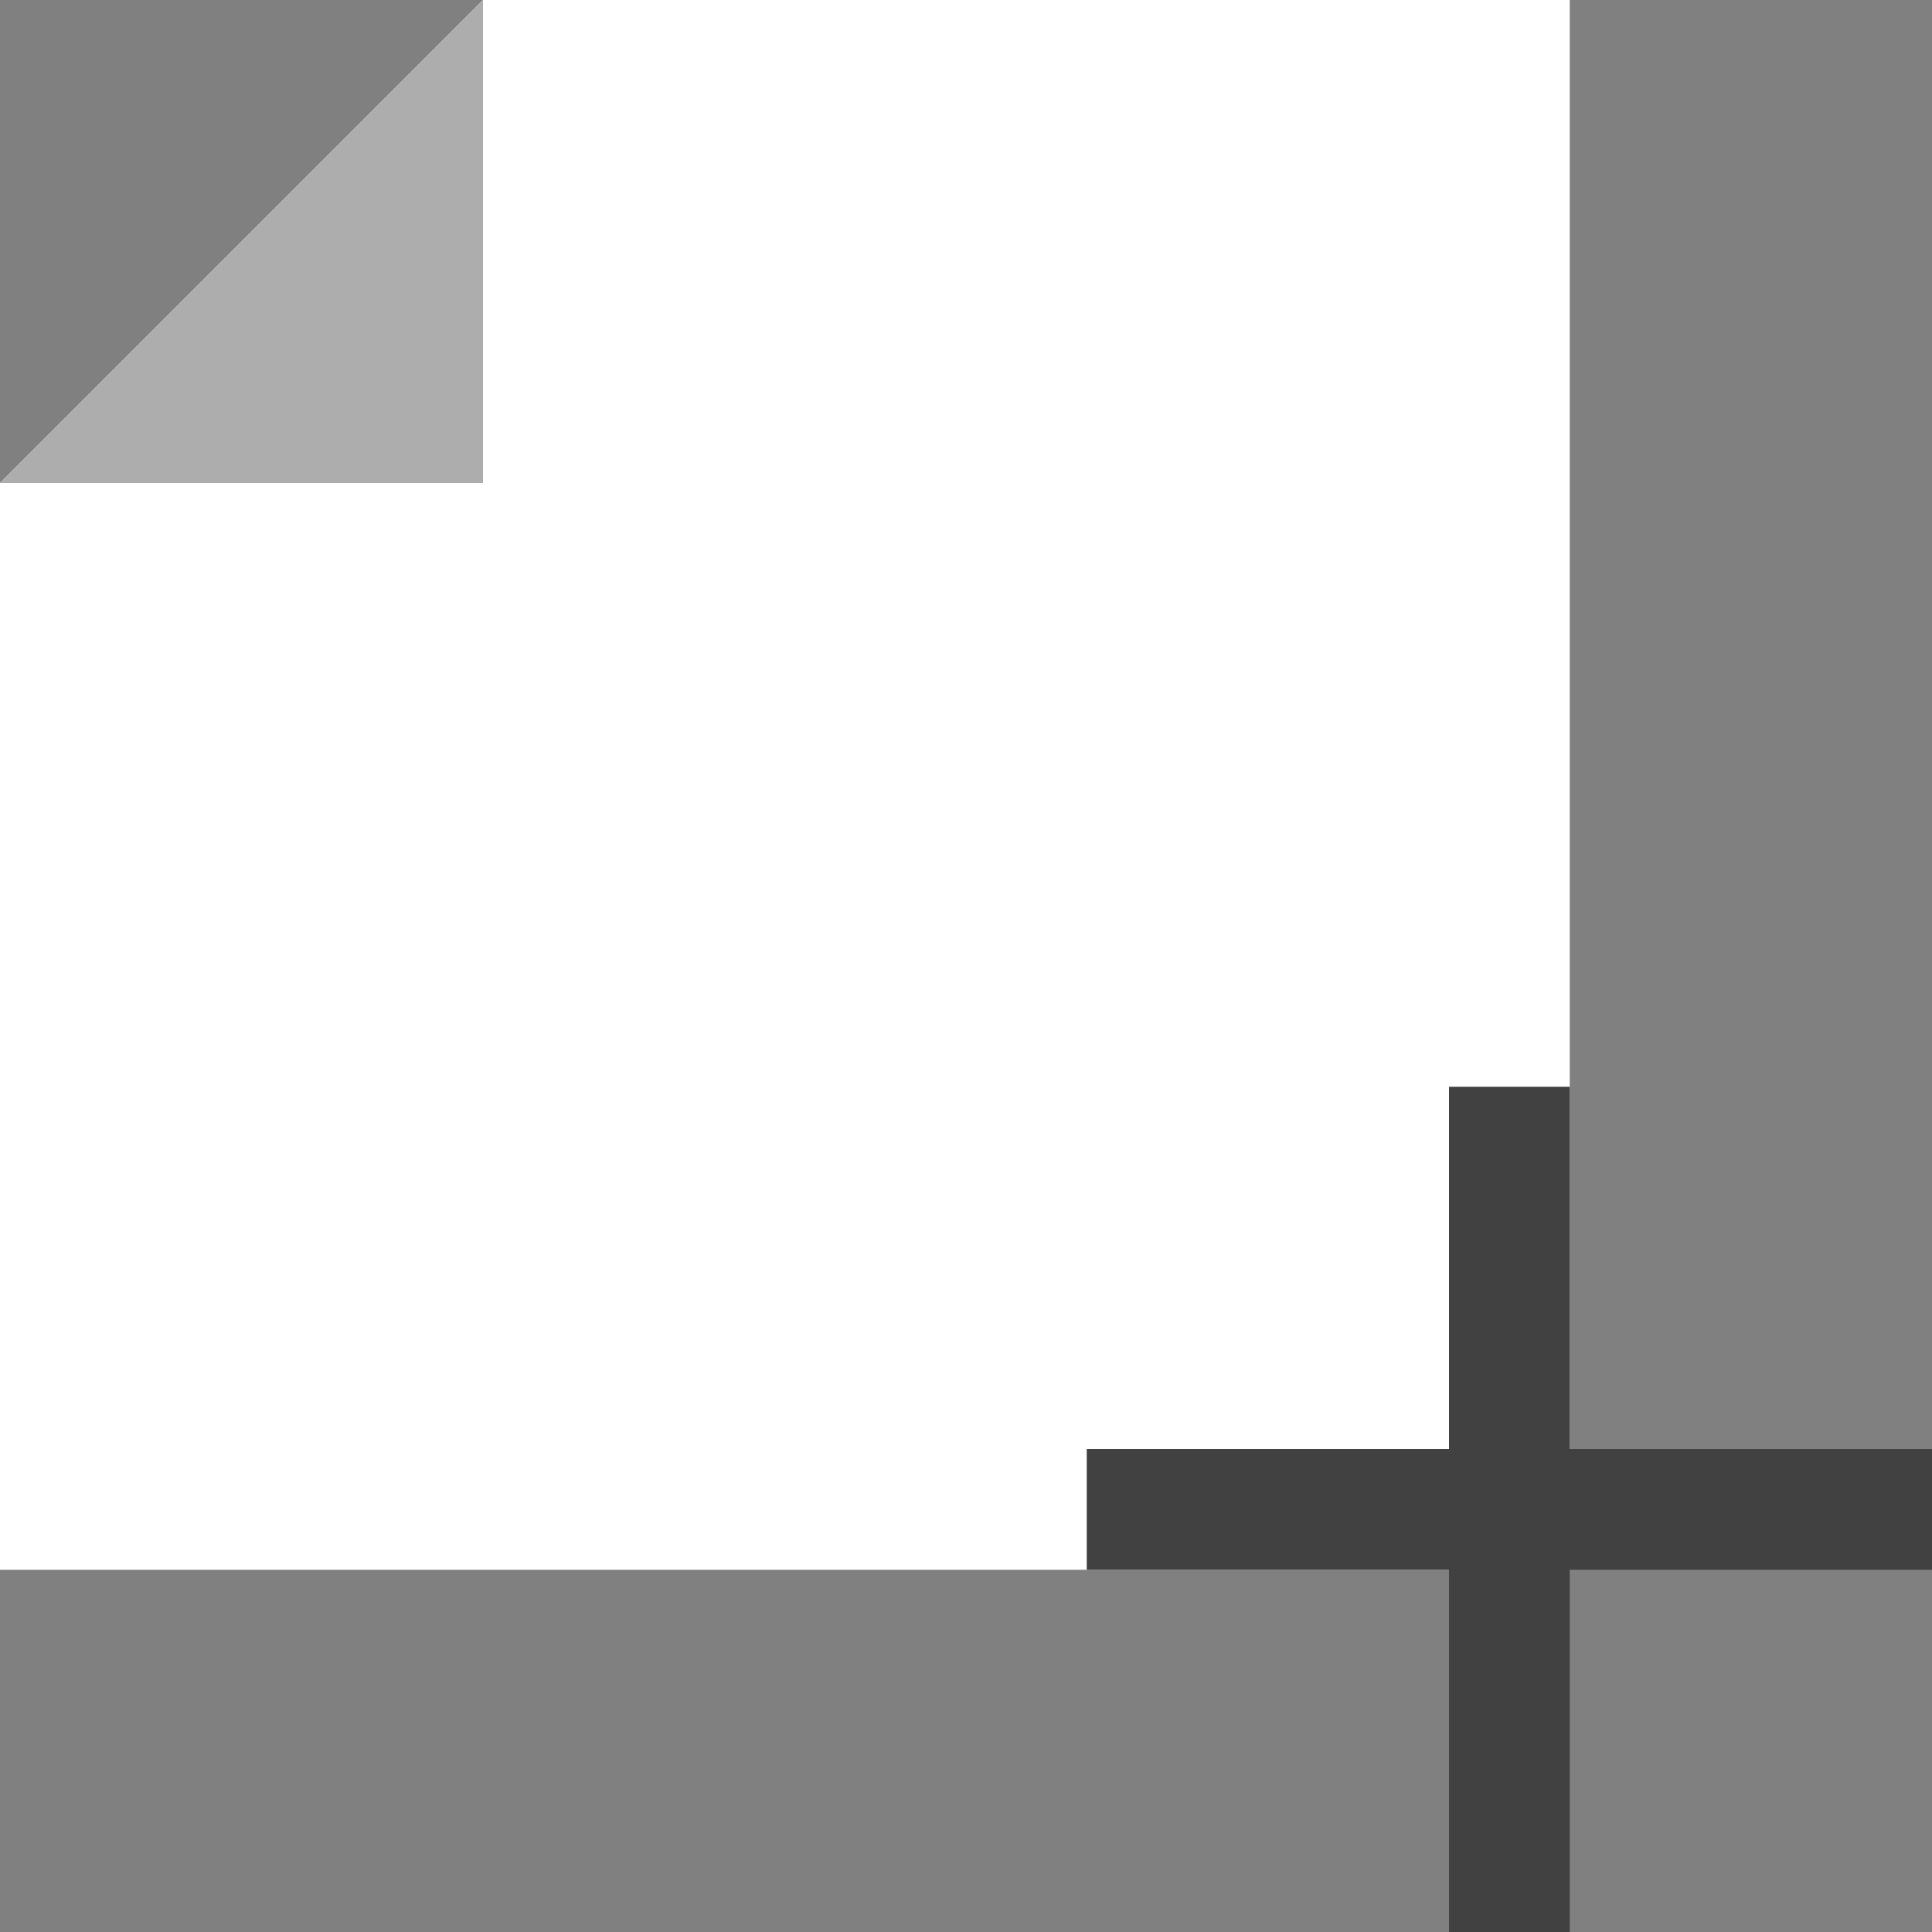 <svg width="16" height="16" viewBox="0 0 16 16" fill="none" xmlns="http://www.w3.org/2000/svg">
<rect x="0" y="0" width="16" height="16" fill="#808080" stroke="none"/>
<path d="M4 0H13V13H0V4L4 0Z" fill="white"/>
<path d="M4 0V4H0L4 0Z" fill="#ADADAD"/>
<line x1="12.5" y1="9" x2="12.5" y2="16" stroke="#414141"/>
<line x1="9" y1="12.5" x2="16" y2="12.5" stroke="#414141"/>
</svg>
